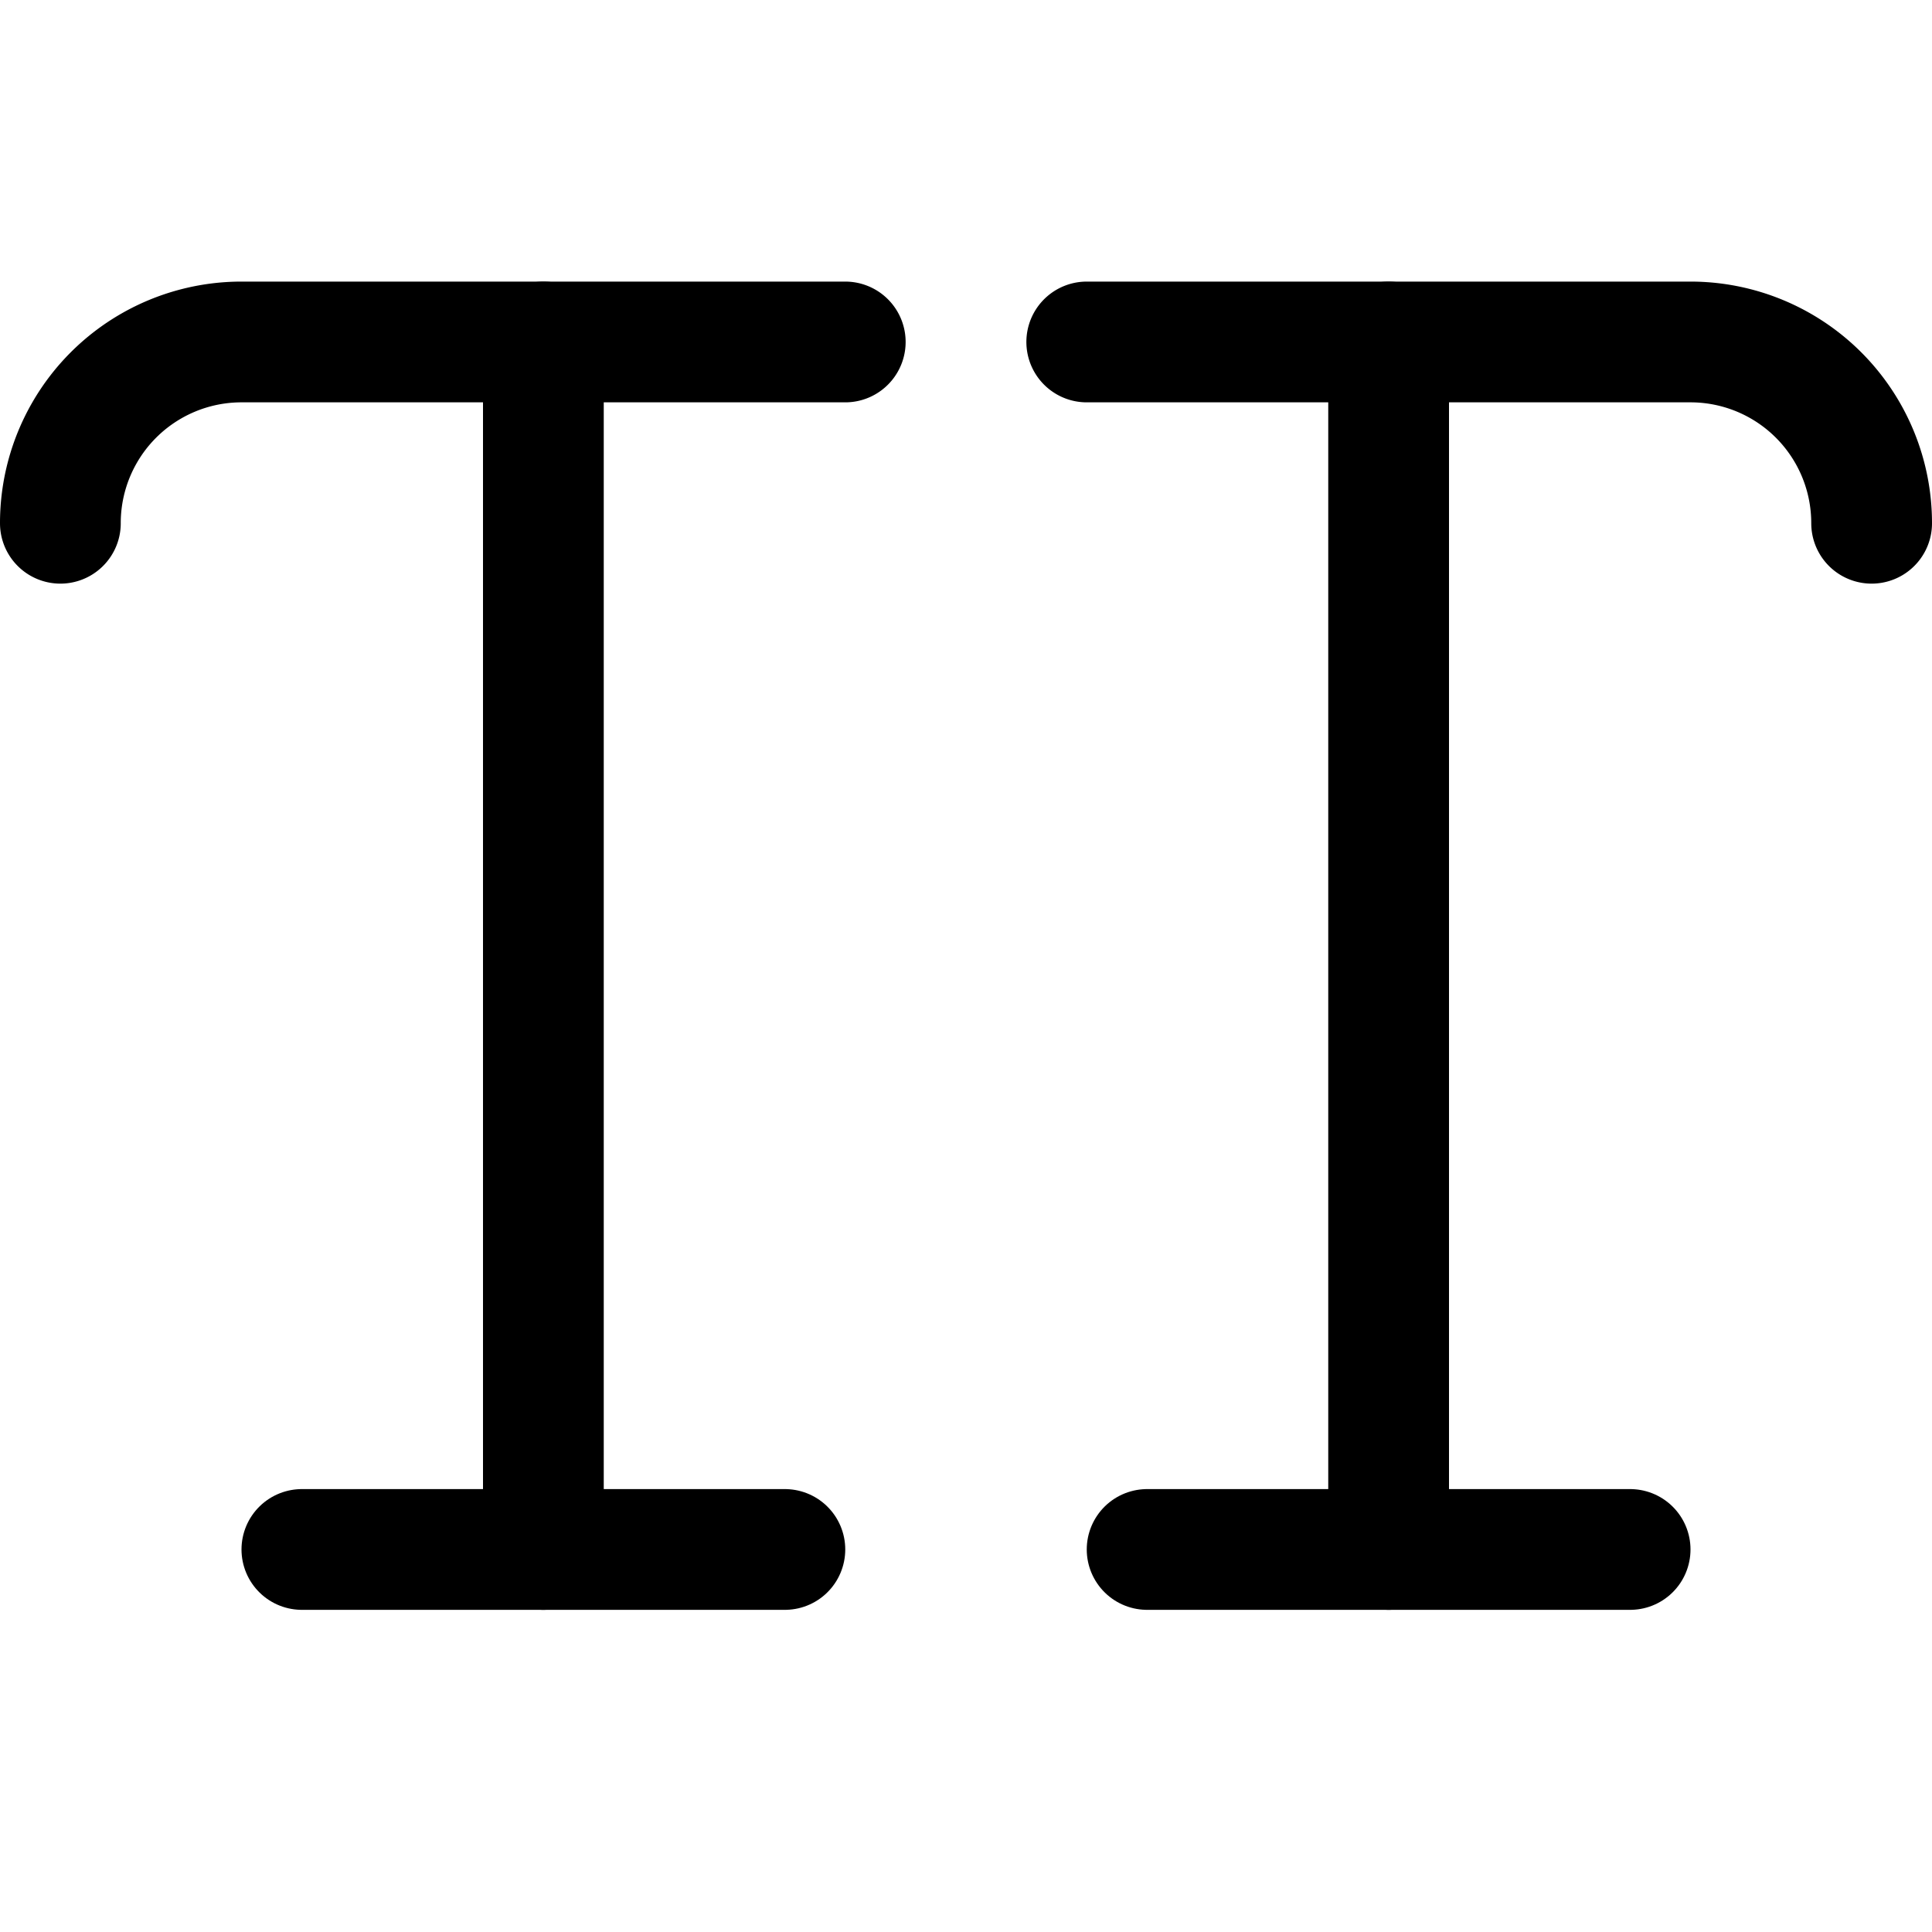 <svg xmlns="http://www.w3.org/2000/svg" viewBox="0 0 24 24"><defs><style>.a{fill:none;stroke:#000;stroke-linecap:round;stroke-linejoin:round;stroke-width:1.5px;}</style></defs><title>caps</title><path class="a" d="M.75,6.5A2.25,2.25,0,0,1,3,4.248h7.5"/><line class="a" x1="6.75" y1="4.248" x2="6.75" y2="19.248"/><line class="a" x1="3.75" y1="19.248" x2="9.75" y2="19.248"/><path class="a" d="M13.5,4.248H21A2.25,2.25,0,0,1,23.25,6.5"/><line class="a" x1="17.25" y1="4.248" x2="17.25" y2="19.248"/><line class="a" x1="14.25" y1="19.248" x2="20.25" y2="19.248"/></svg>